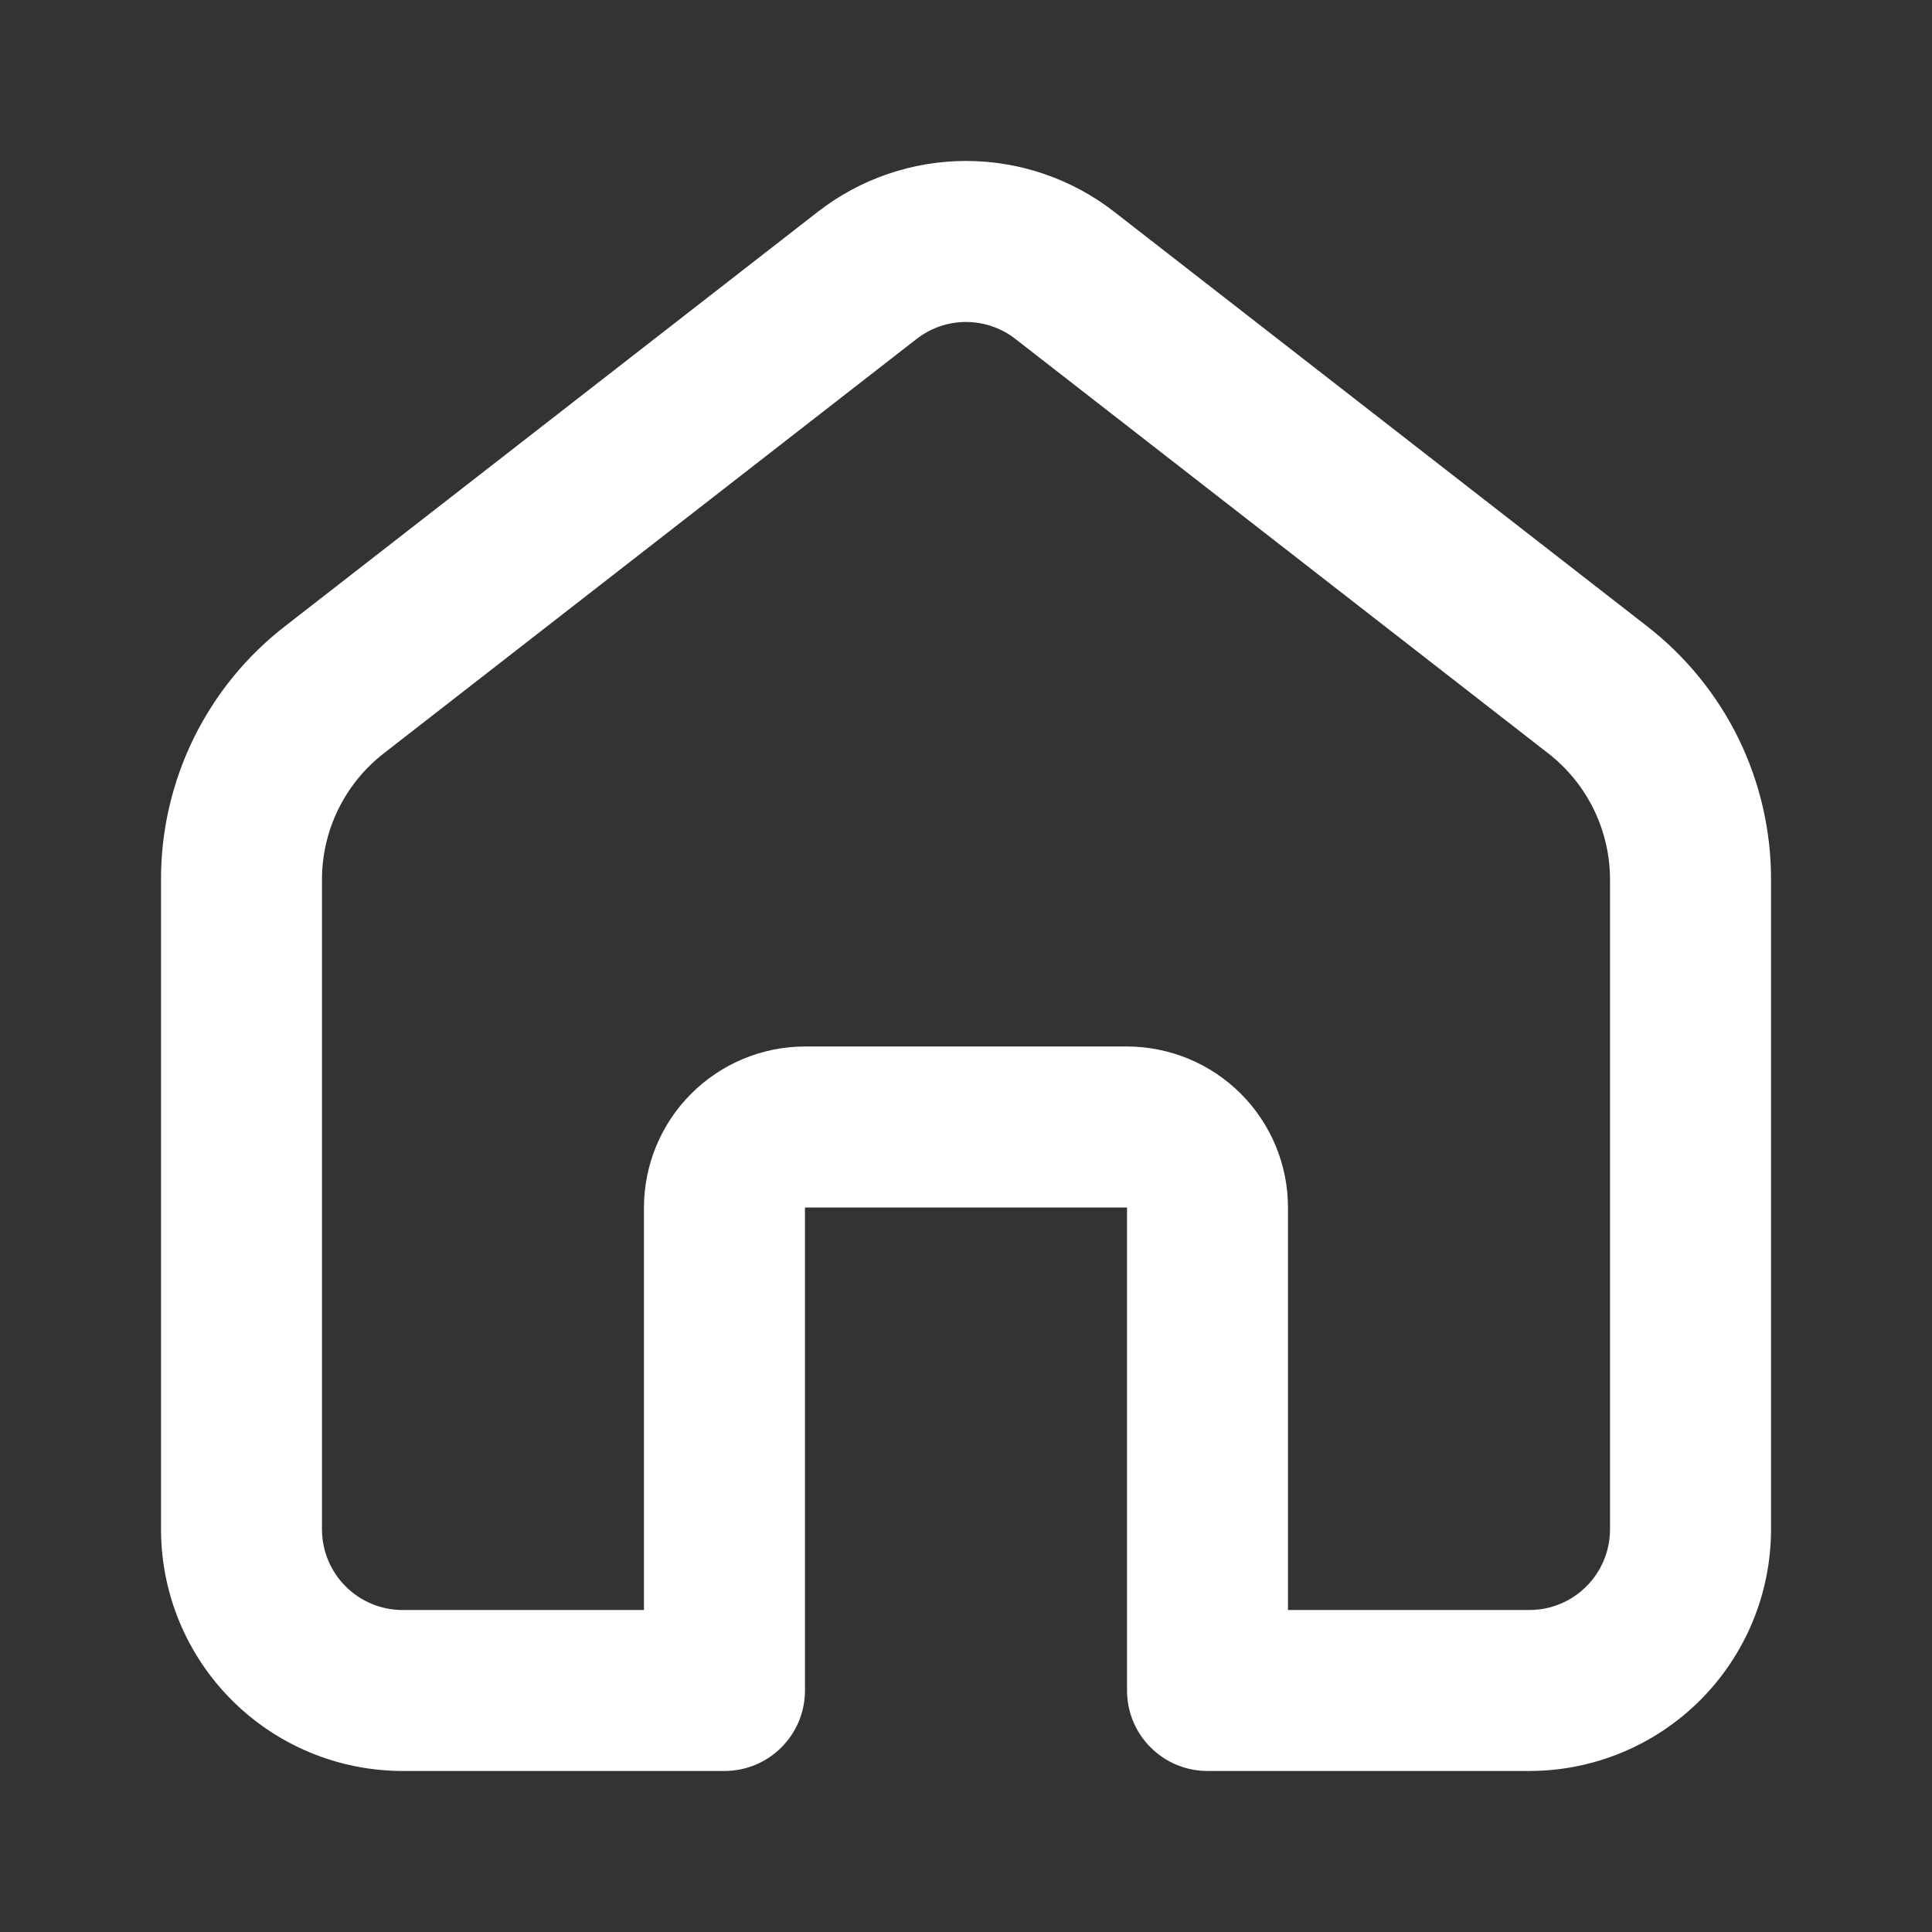 <svg width="29" height="29" viewBox="0 0 29 29" fill="none" xmlns="http://www.w3.org/2000/svg">
<rect x="0" y="0" width="29" height="29" fill="#333333" stroke="none"/>
<path d="M22.958 26.583H18.125C17.805 26.583 17.497 26.456 17.271 26.229C17.044 26.003 16.917 25.695 16.917 25.375V18.125H12.083V25.375C12.083 25.695 11.956 26.003 11.729 26.229C11.503 26.456 11.195 26.583 10.875 26.583H6.042C5.081 26.582 4.159 26.2 3.48 25.52C2.8 24.841 2.418 23.919 2.417 22.958V13.211C2.414 12.475 2.582 11.748 2.905 11.086C3.229 10.425 3.7 9.846 4.283 9.396L12.275 3.18C12.911 2.685 13.694 2.416 14.5 2.416C15.306 2.416 16.09 2.685 16.726 3.18L24.718 9.396C25.3 9.847 25.772 10.425 26.096 11.086C26.419 11.748 26.586 12.475 26.584 13.211V22.958C26.583 23.919 26.2 24.841 25.521 25.52C24.841 26.2 23.92 26.582 22.958 26.583ZM19.333 24.167H22.958C23.279 24.166 23.586 24.039 23.812 23.812C24.039 23.586 24.166 23.279 24.167 22.958V13.211C24.168 12.843 24.084 12.48 23.923 12.149C23.761 11.818 23.525 11.529 23.234 11.304L15.242 5.088C15.03 4.923 14.769 4.833 14.5 4.833C14.231 4.833 13.97 4.923 13.758 5.088L5.766 11.304C5.475 11.529 5.239 11.818 5.077 12.149C4.915 12.479 4.832 12.843 4.833 13.211V22.958C4.834 23.279 4.961 23.586 5.188 23.812C5.414 24.039 5.721 24.166 6.041 24.167H9.666V18.125C9.667 17.484 9.922 16.87 10.375 16.417C10.828 15.964 11.442 15.709 12.083 15.708H16.916C17.557 15.709 18.172 15.964 18.625 16.417C19.078 16.87 19.333 17.484 19.333 18.125V24.167Z" fill="white"/>
</svg>
